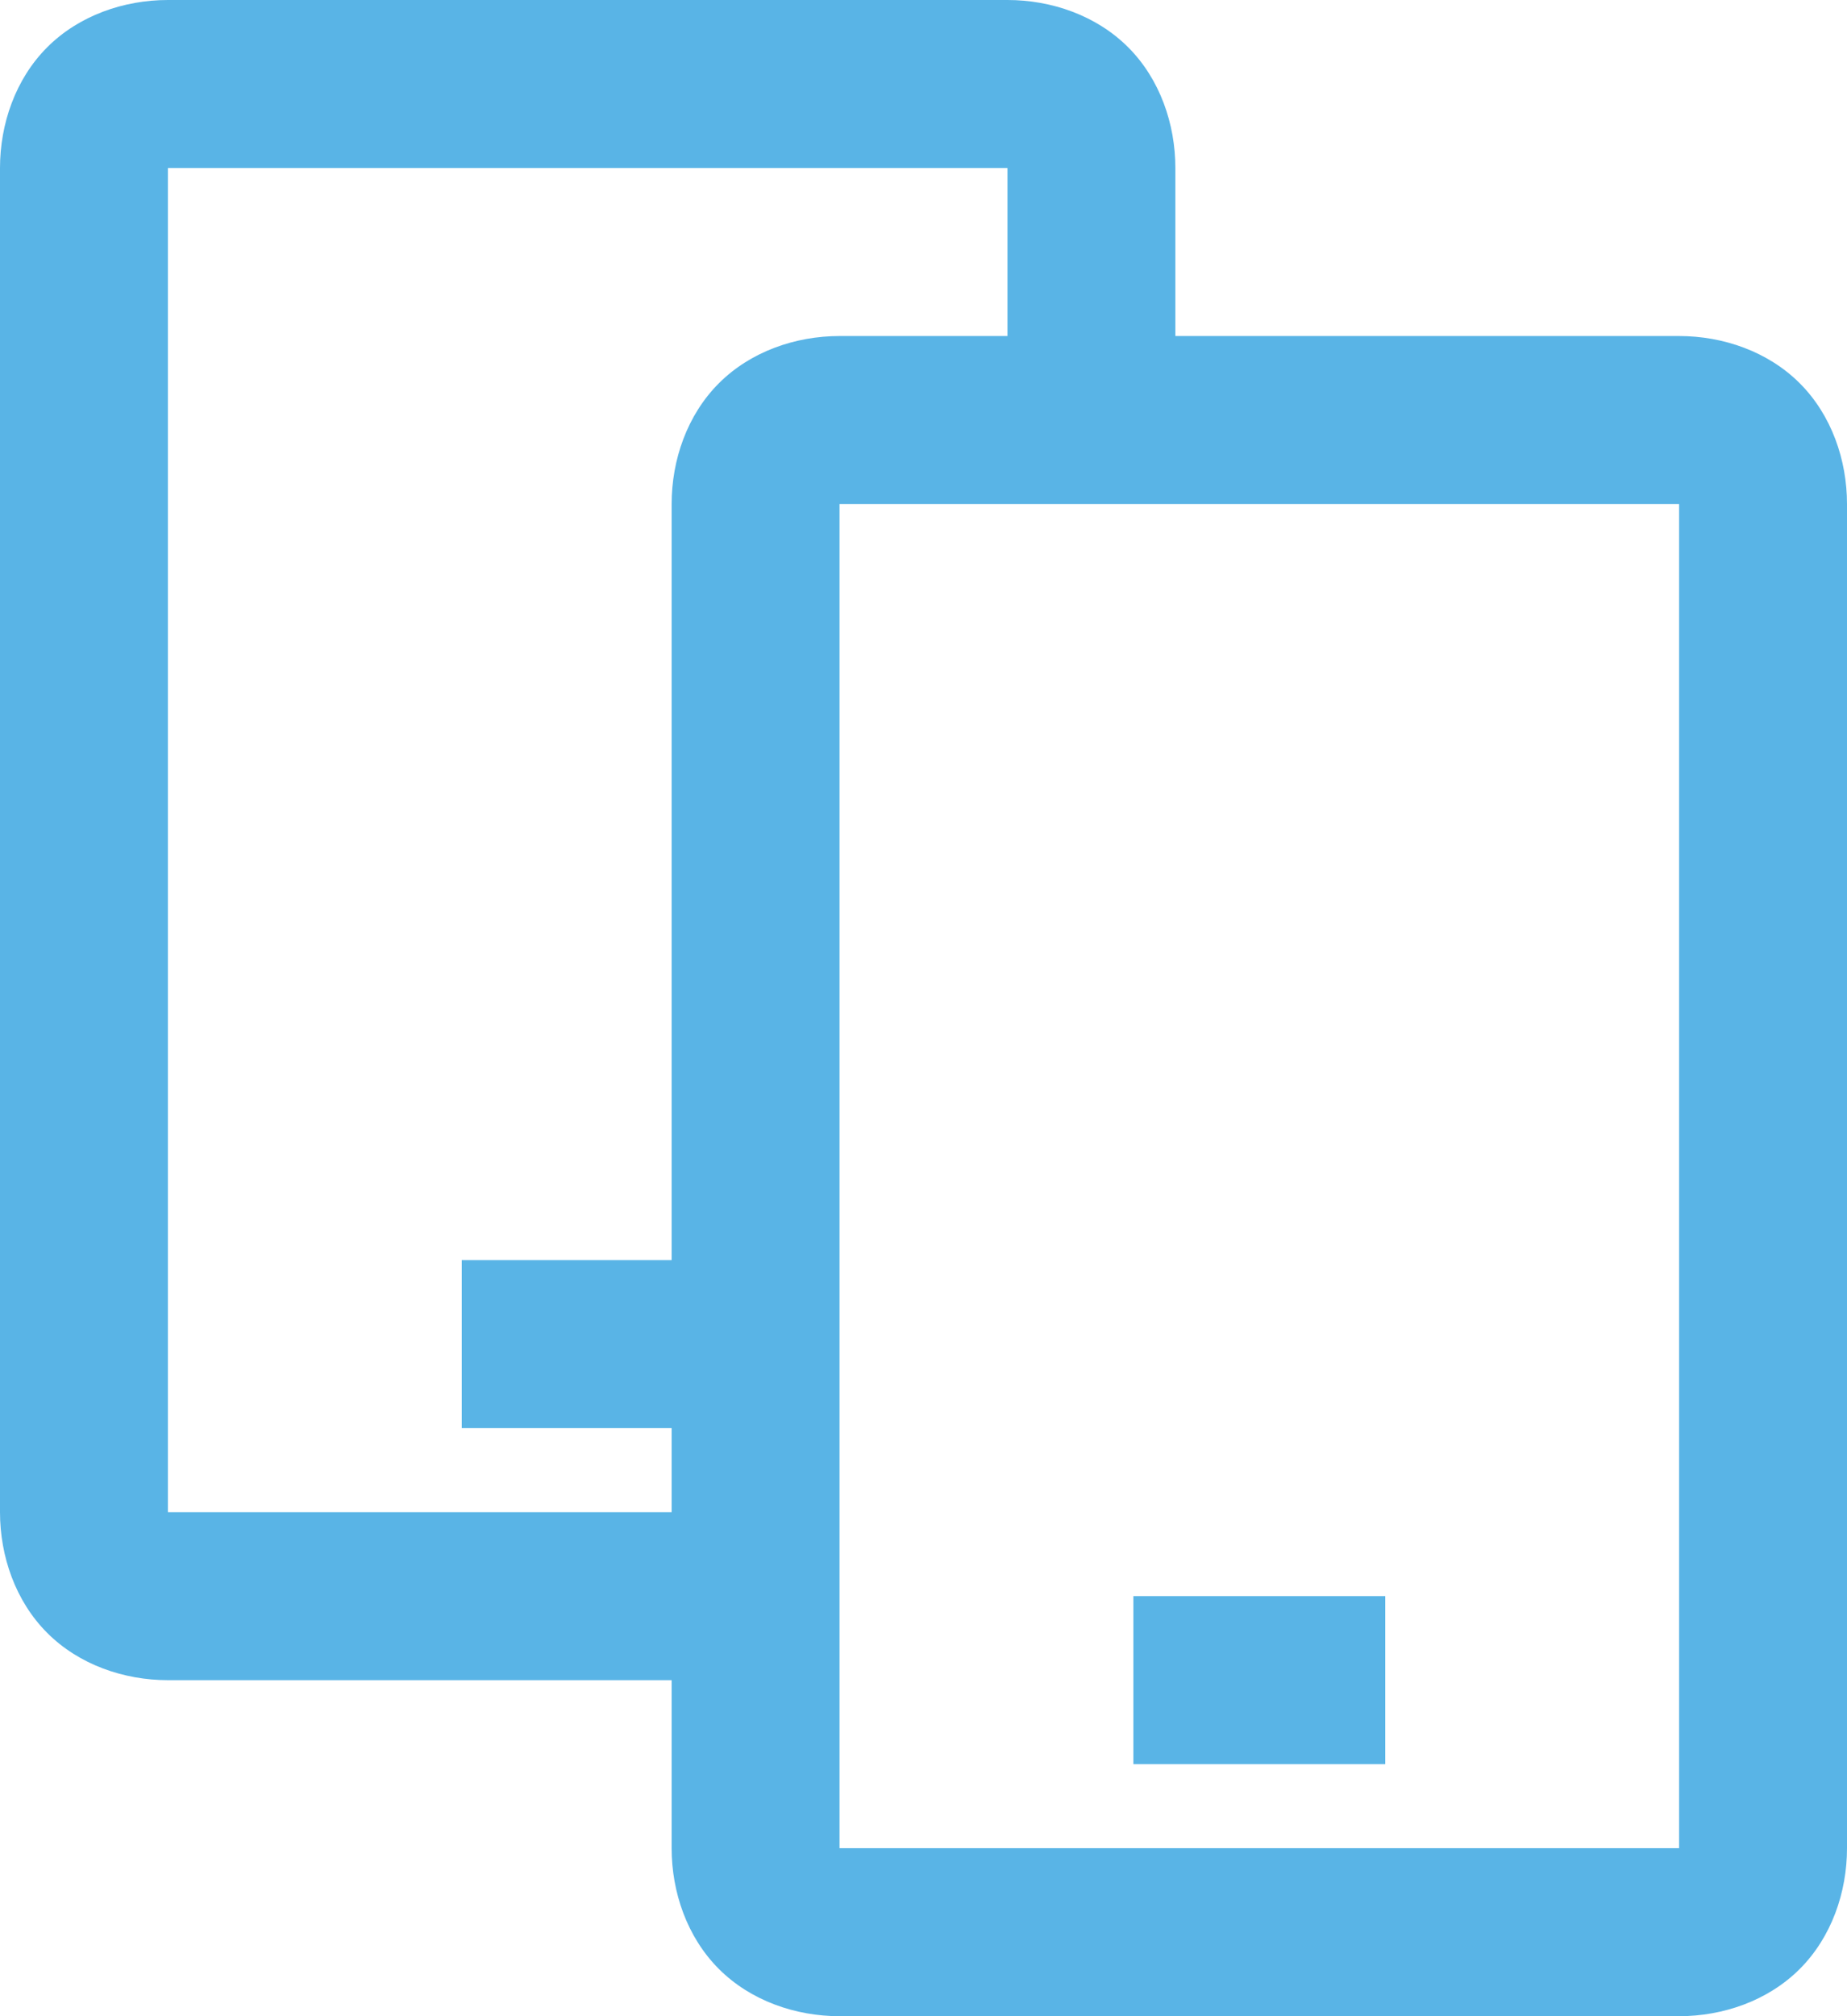 <svg width="44" height="48" viewBox="0 0 44 48" fill="none" xmlns="http://www.w3.org/2000/svg">
<path d="M4 0C2.953 0 1.883 0.367 1.125 1.125C0.367 1.883 0 2.953 0 4V36C0 37.047 0.367 38.117 1.125 38.875C1.883 39.633 2.953 40 4 40H16V44C16 45.047 16.367 46.117 17.125 46.875C17.883 47.633 18.953 48 20 48H40C41.047 48 42.117 47.633 42.875 46.875C43.633 46.117 44 45.047 44 44V12C44 10.953 43.633 9.883 42.875 9.125C42.117 8.367 41.047 8 40 8H28V4C28 2.953 27.633 1.883 26.875 1.125C26.117 0.367 25.047 0 24 0H4ZM4 4H24V8H20C18.953 8 17.883 8.367 17.125 9.125C16.367 9.883 16 10.953 16 12V30H11V34H16V36H4V4ZM20 12H40V44H20V12ZM27 38V42H33V38H27Z" fill="#59B4E6"/>
</svg>
